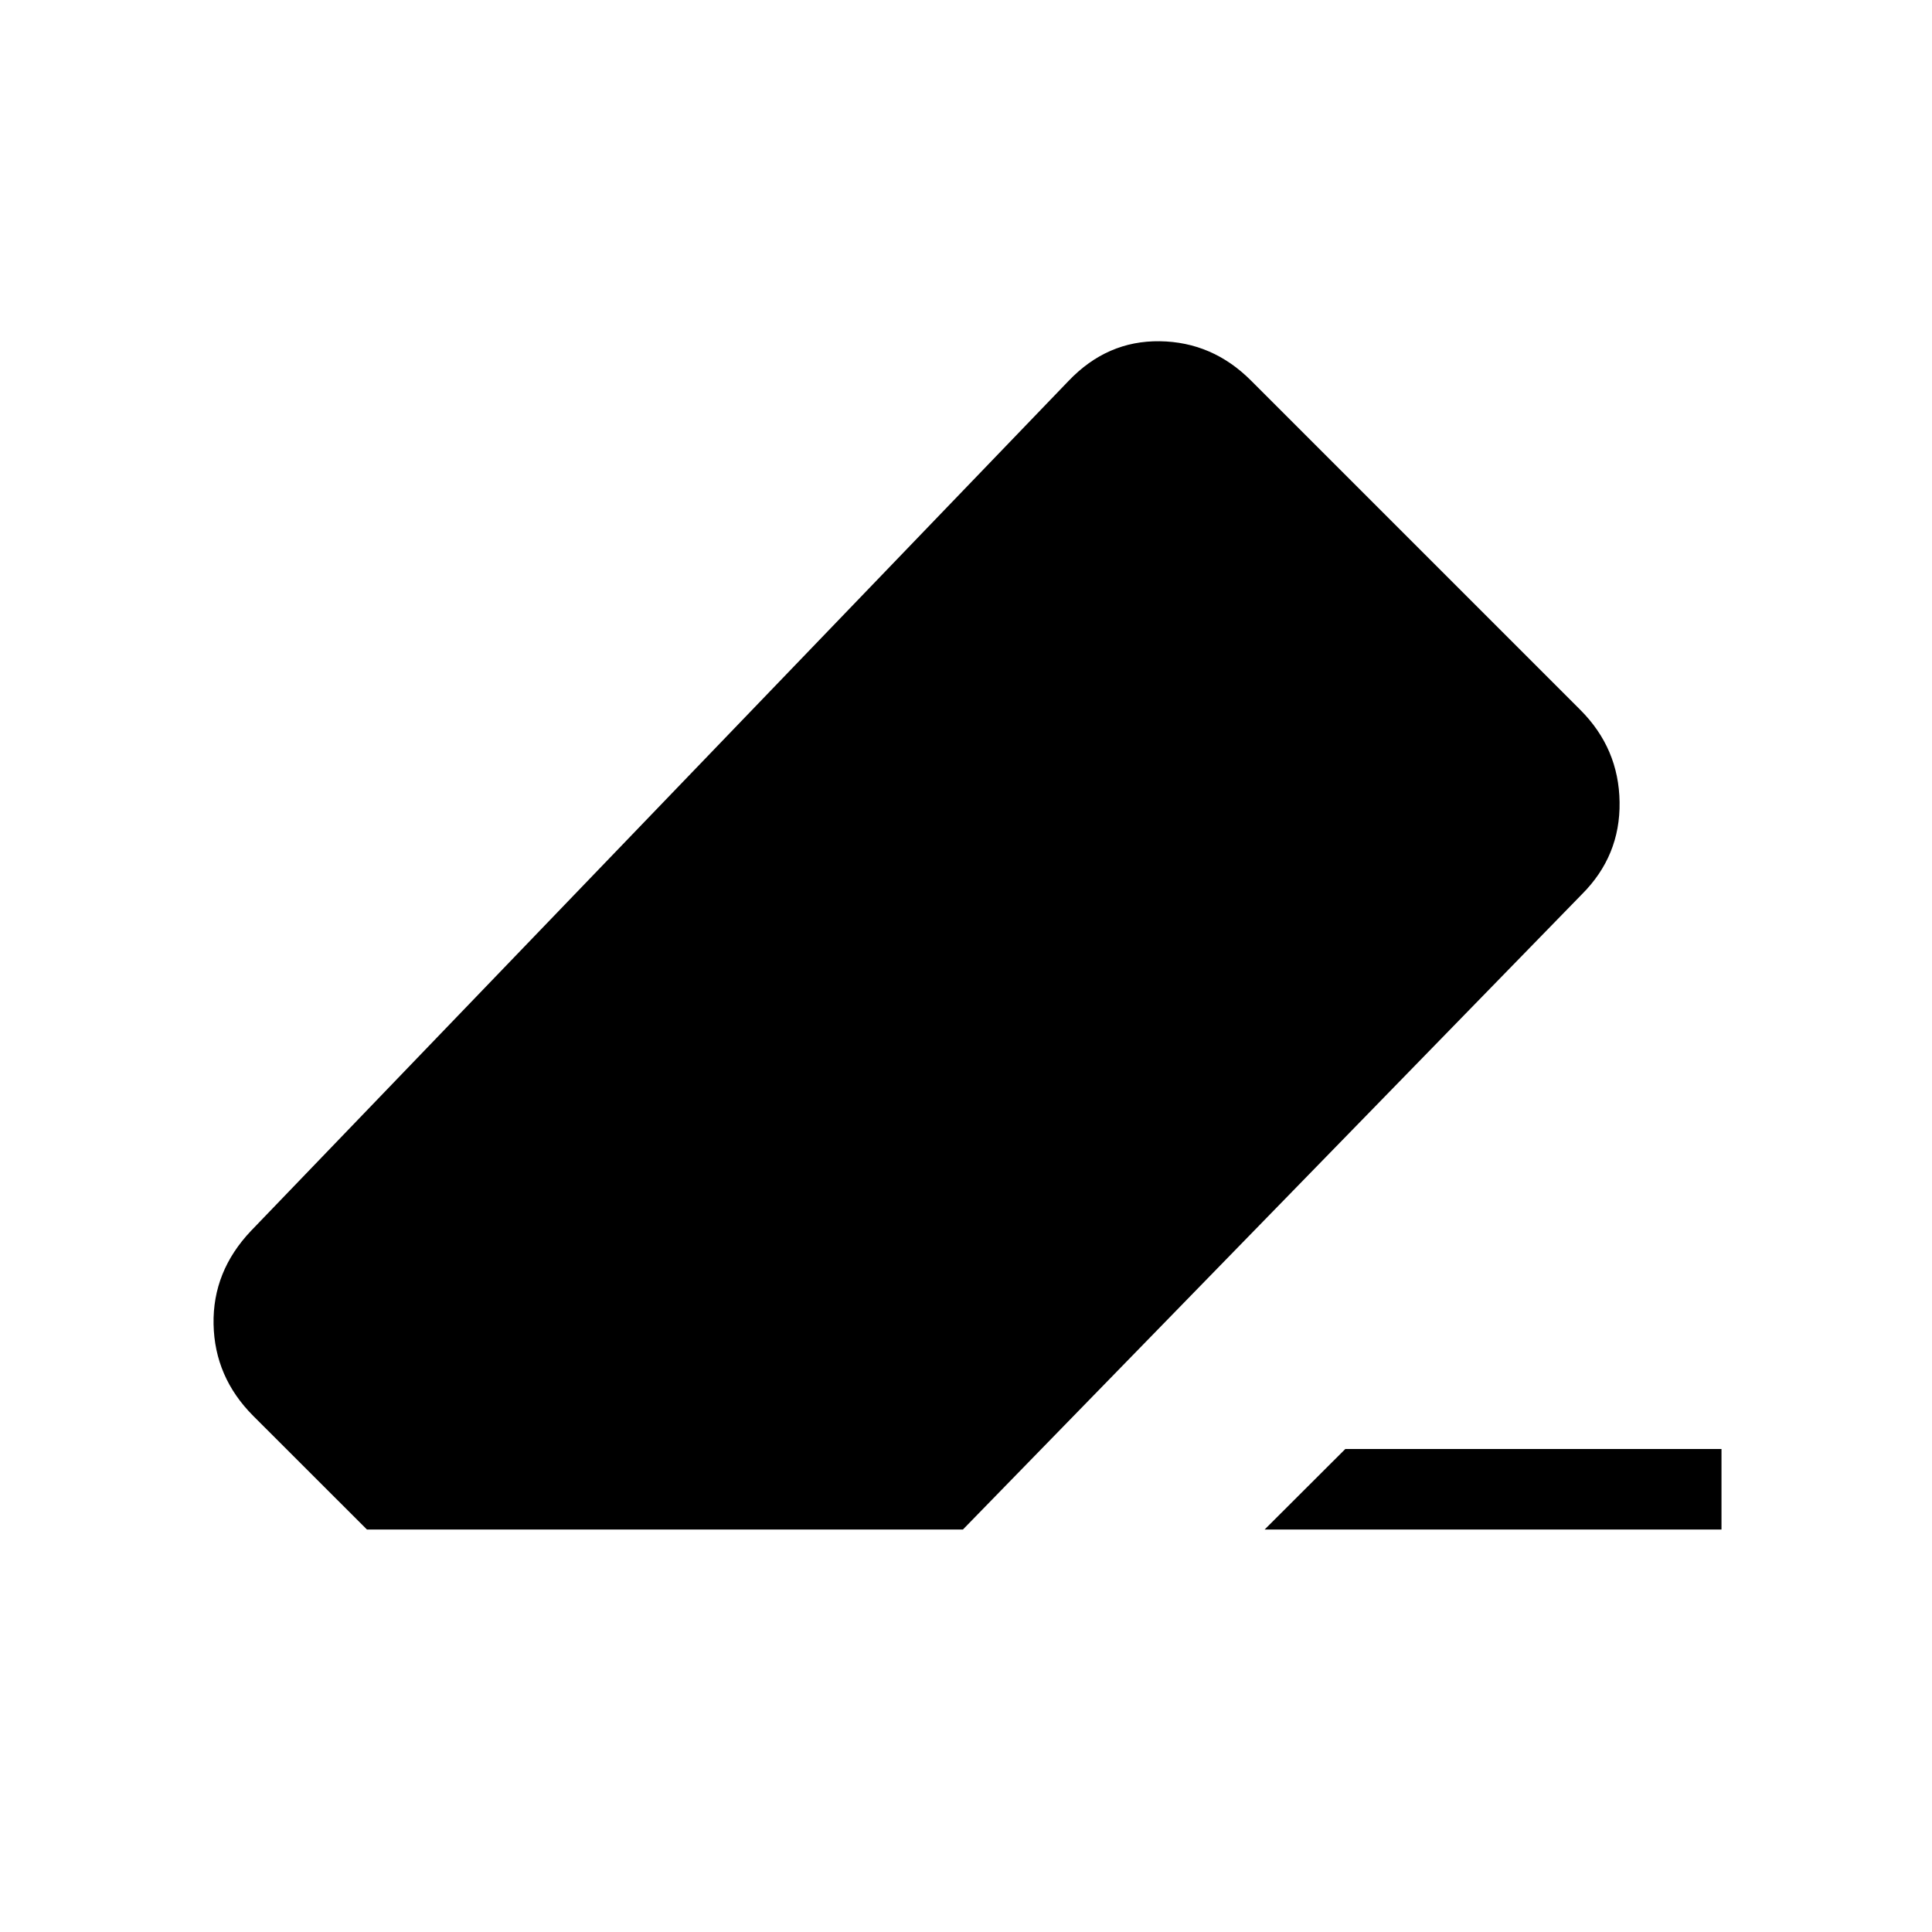 <svg xmlns="http://www.w3.org/2000/svg" width="1em" height="1em" viewBox="0 0 24 24"><path fill="currentColor" d="M16.712 18h4.673v1H15.71zM4.558 19l-1.414-1.413q-.478-.48-.491-1.137t.466-1.161L13.273 4.733q.479-.503 1.134-.494t1.134.489l4.09 4.09q.479.479.488 1.146q.01.668-.469 1.146L11.962 19z"/></svg>
